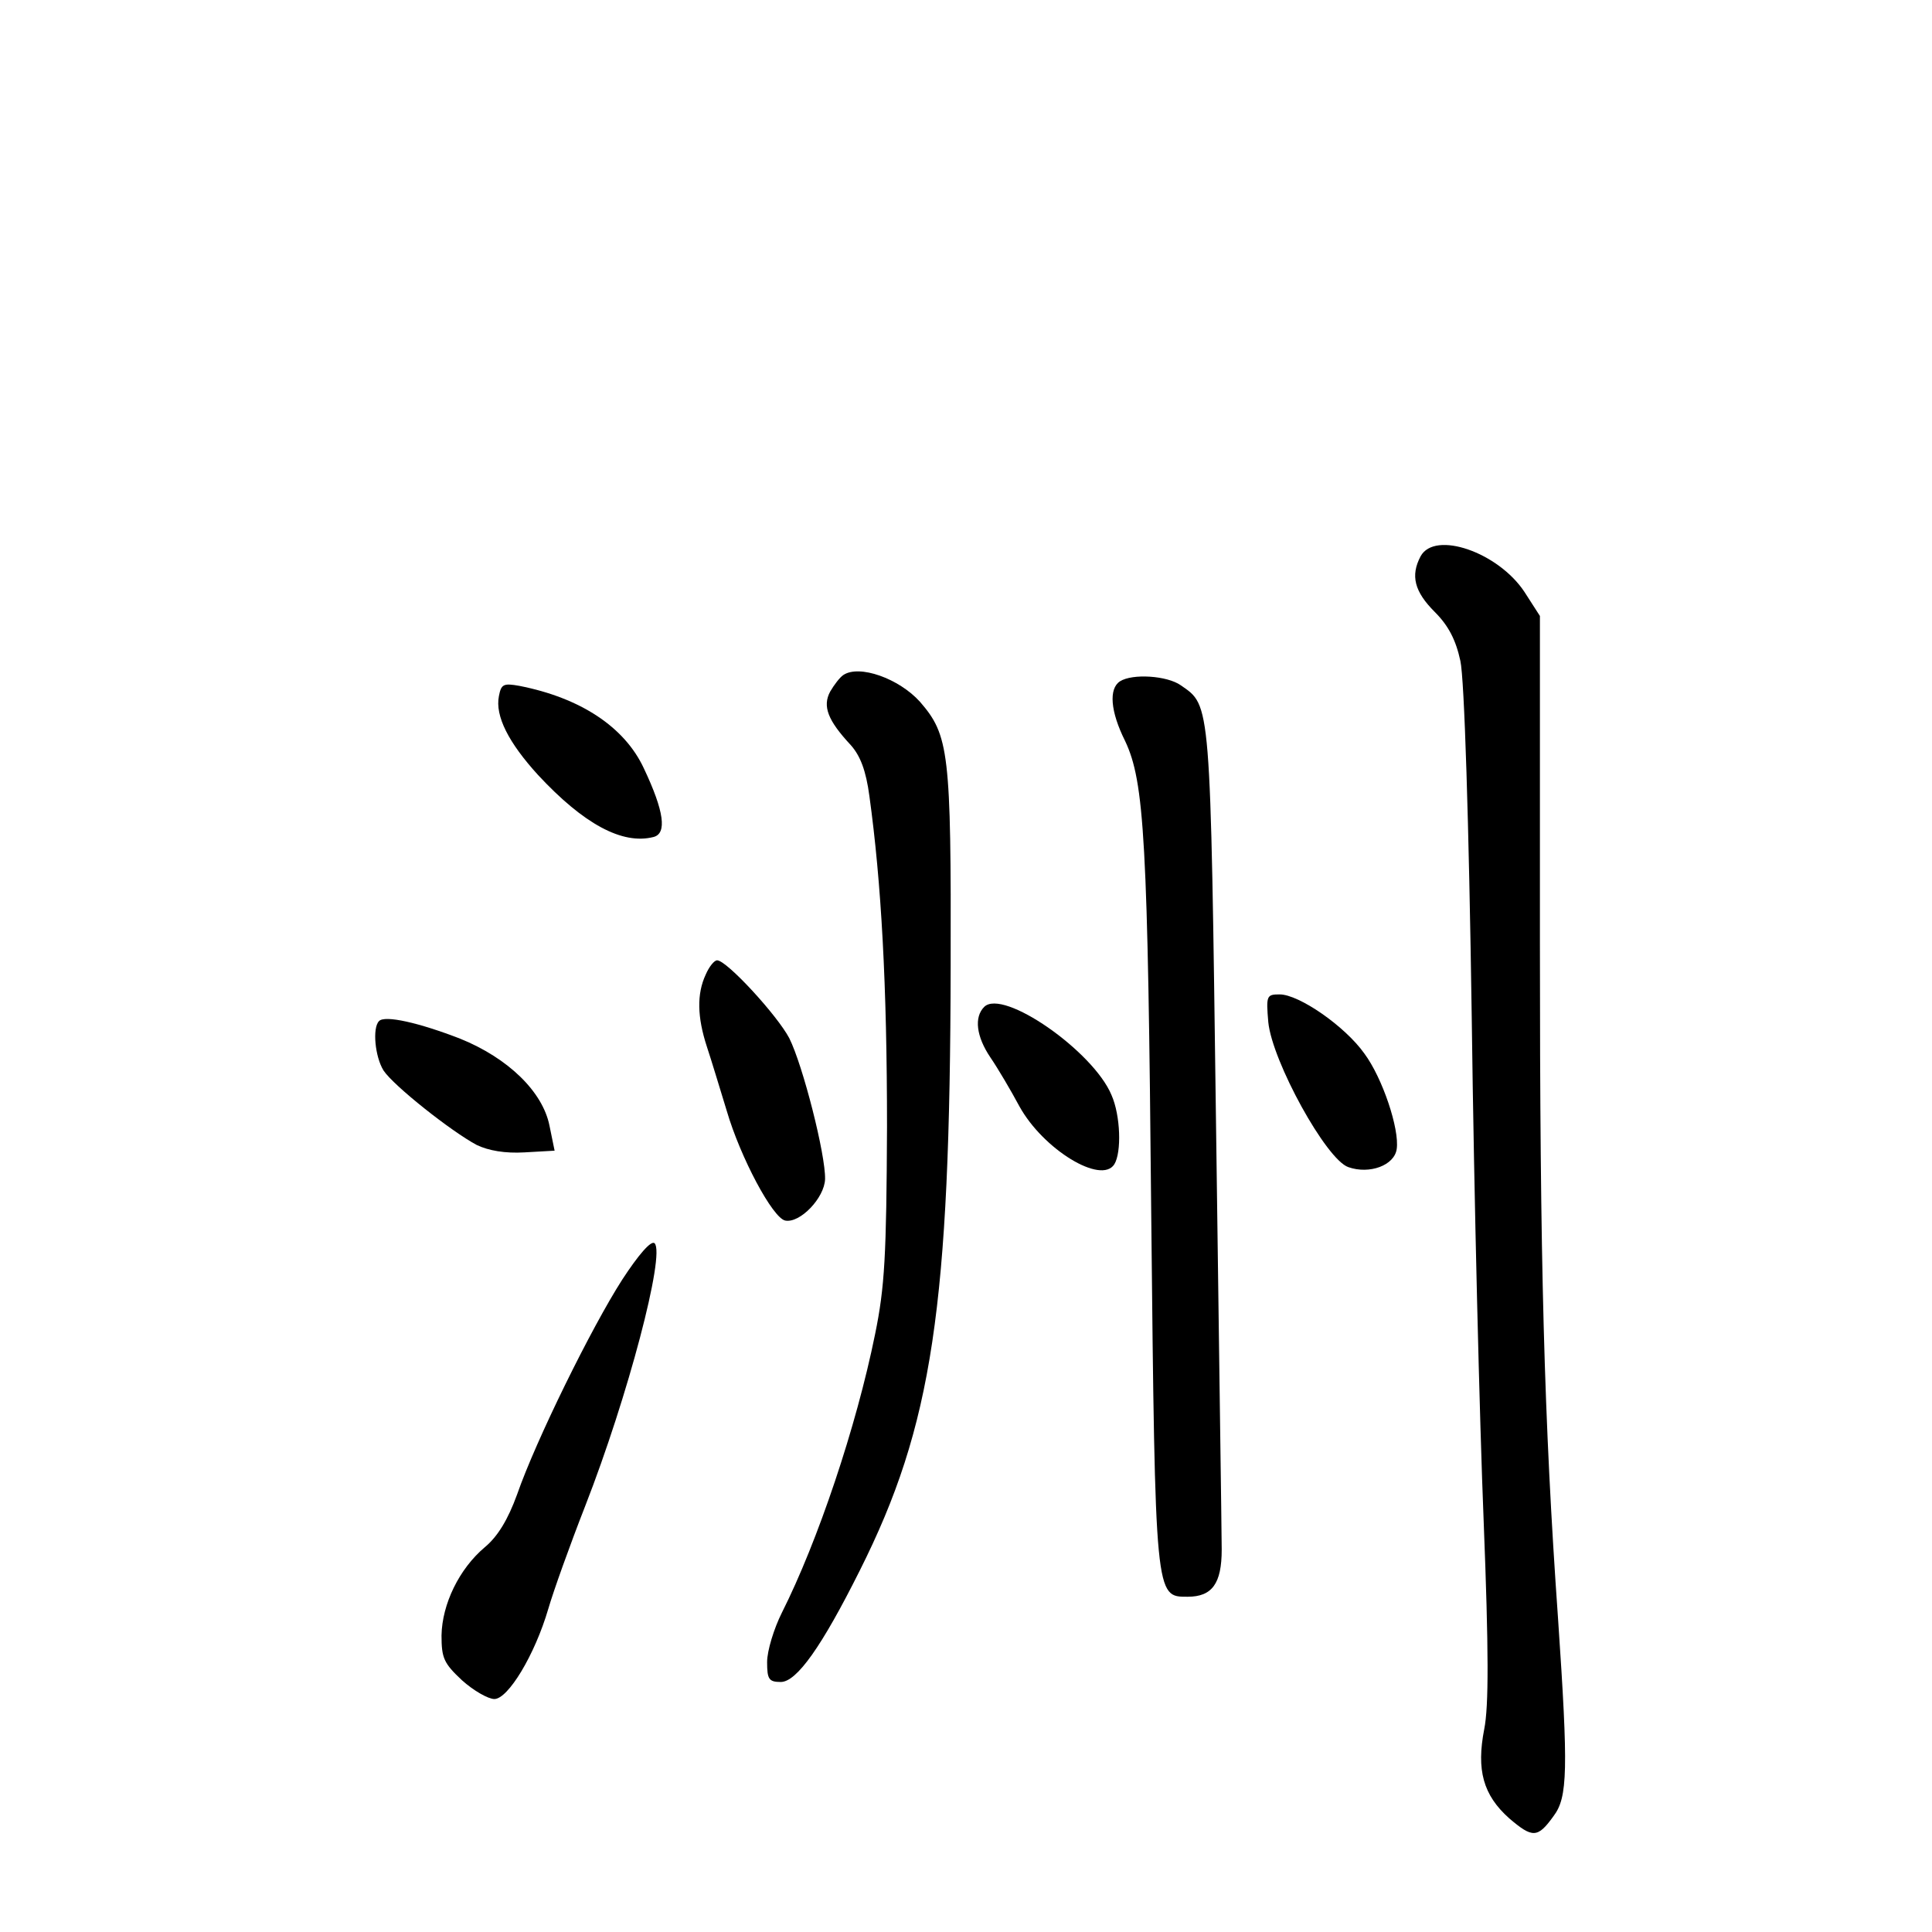 <?xml version="1.0" standalone="no"?>
<!DOCTYPE svg PUBLIC "-//W3C//DTD SVG 20010904//EN"
 "http://www.w3.org/TR/2001/REC-SVG-20010904/DTD/svg10.dtd">
<svg version="1.0" xmlns="http://www.w3.org/2000/svg"
 width="340pt" height="340pt" viewBox="0 0 340 340"
 preserveAspectRatio="xMidYMid meet">
<g transform="translate(0,340) scale(0.1,-0.1)"
fill="#000000" stroke="none">
<path d="M2500 2421 c-18 -34 -11 -62 25 -98 24 -24 37 -49 45 -86 7 -31 15
-283 20 -627 4 -316 14 -715 21 -887 9 -229 9 -326 1 -366 -14 -72 -2 -116 44
-157 41 -35 50 -35 78 4 25 33 26 81 8 346 -25 354 -32 628 -32 1190 l0 576
-27 42 c-46 70 -158 109 -183 63z"/>
<path d="M1484 2212 c-6 -4 -16 -17 -23 -29 -14 -26 -4 -51 36 -94 17 -19 27
-45 33 -90 21 -152 31 -332 31 -582 -1 -227 -4 -282 -21 -365 -33 -163 -101
-365 -164 -490 -14 -28 -26 -67 -26 -87 0 -30 3 -35 24 -35 28 0 72 62 139
196 128 255 159 464 160 1064 1 377 -3 406 -54 465 -37 41 -107 66 -135 47z"/>
<path d="M1971 2201 c-20 -13 -17 -53 9 -105 34 -72 40 -174 46 -836 7 -675 7
-670 64 -670 43 0 60 23 60 83 0 29 -5 366 -10 749 -10 751 -9 735 -62 772
-24 17 -85 21 -107 7z"/>
<path d="M878 2175 c-7 -35 17 -82 69 -139 80 -86 148 -123 203 -109 24 6 19
45 -17 121 -34 73 -112 124 -219 145 -28 5 -32 3 -36 -18z"/>
<path d="M1242 1685 c-16 -34 -15 -75 2 -127 8 -24 23 -74 35 -113 24 -82 81
-189 103 -193 26 -5 69 40 70 73 1 43 -39 200 -63 248 -21 40 -110 137 -127
137 -5 0 -14 -11 -20 -25z"/>
<path d="M2232 1601 c7 -69 102 -242 141 -255 37 -13 81 3 85 32 5 35 -25 125
-57 168 -34 48 -115 104 -149 104 -23 0 -24 -2 -20 -49z"/>
<path d="M1732 1628 c-18 -18 -14 -52 11 -89 13 -19 36 -58 51 -86 42 -76 144
-138 167 -102 13 21 11 86 -5 122 -32 77 -191 188 -224 155z"/>
<path d="M667 1603 c-12 -12 -7 -63 8 -87 18 -27 119 -107 164 -131 21 -10 50
-15 84 -13 l53 3 -9 44 c-12 60 -73 119 -157 153 -72 28 -133 42 -143 31z"/>
<path d="M1095 1148 c-54 -84 -152 -283 -185 -378 -16 -44 -34 -74 -57 -93
-45 -38 -75 -100 -76 -155 0 -40 4 -49 36 -79 20 -18 46 -33 57 -33 24 0 71
77 95 159 9 31 38 112 65 181 75 192 141 443 122 462 -6 6 -29 -21 -57 -64z"/>
</g>
</svg>

